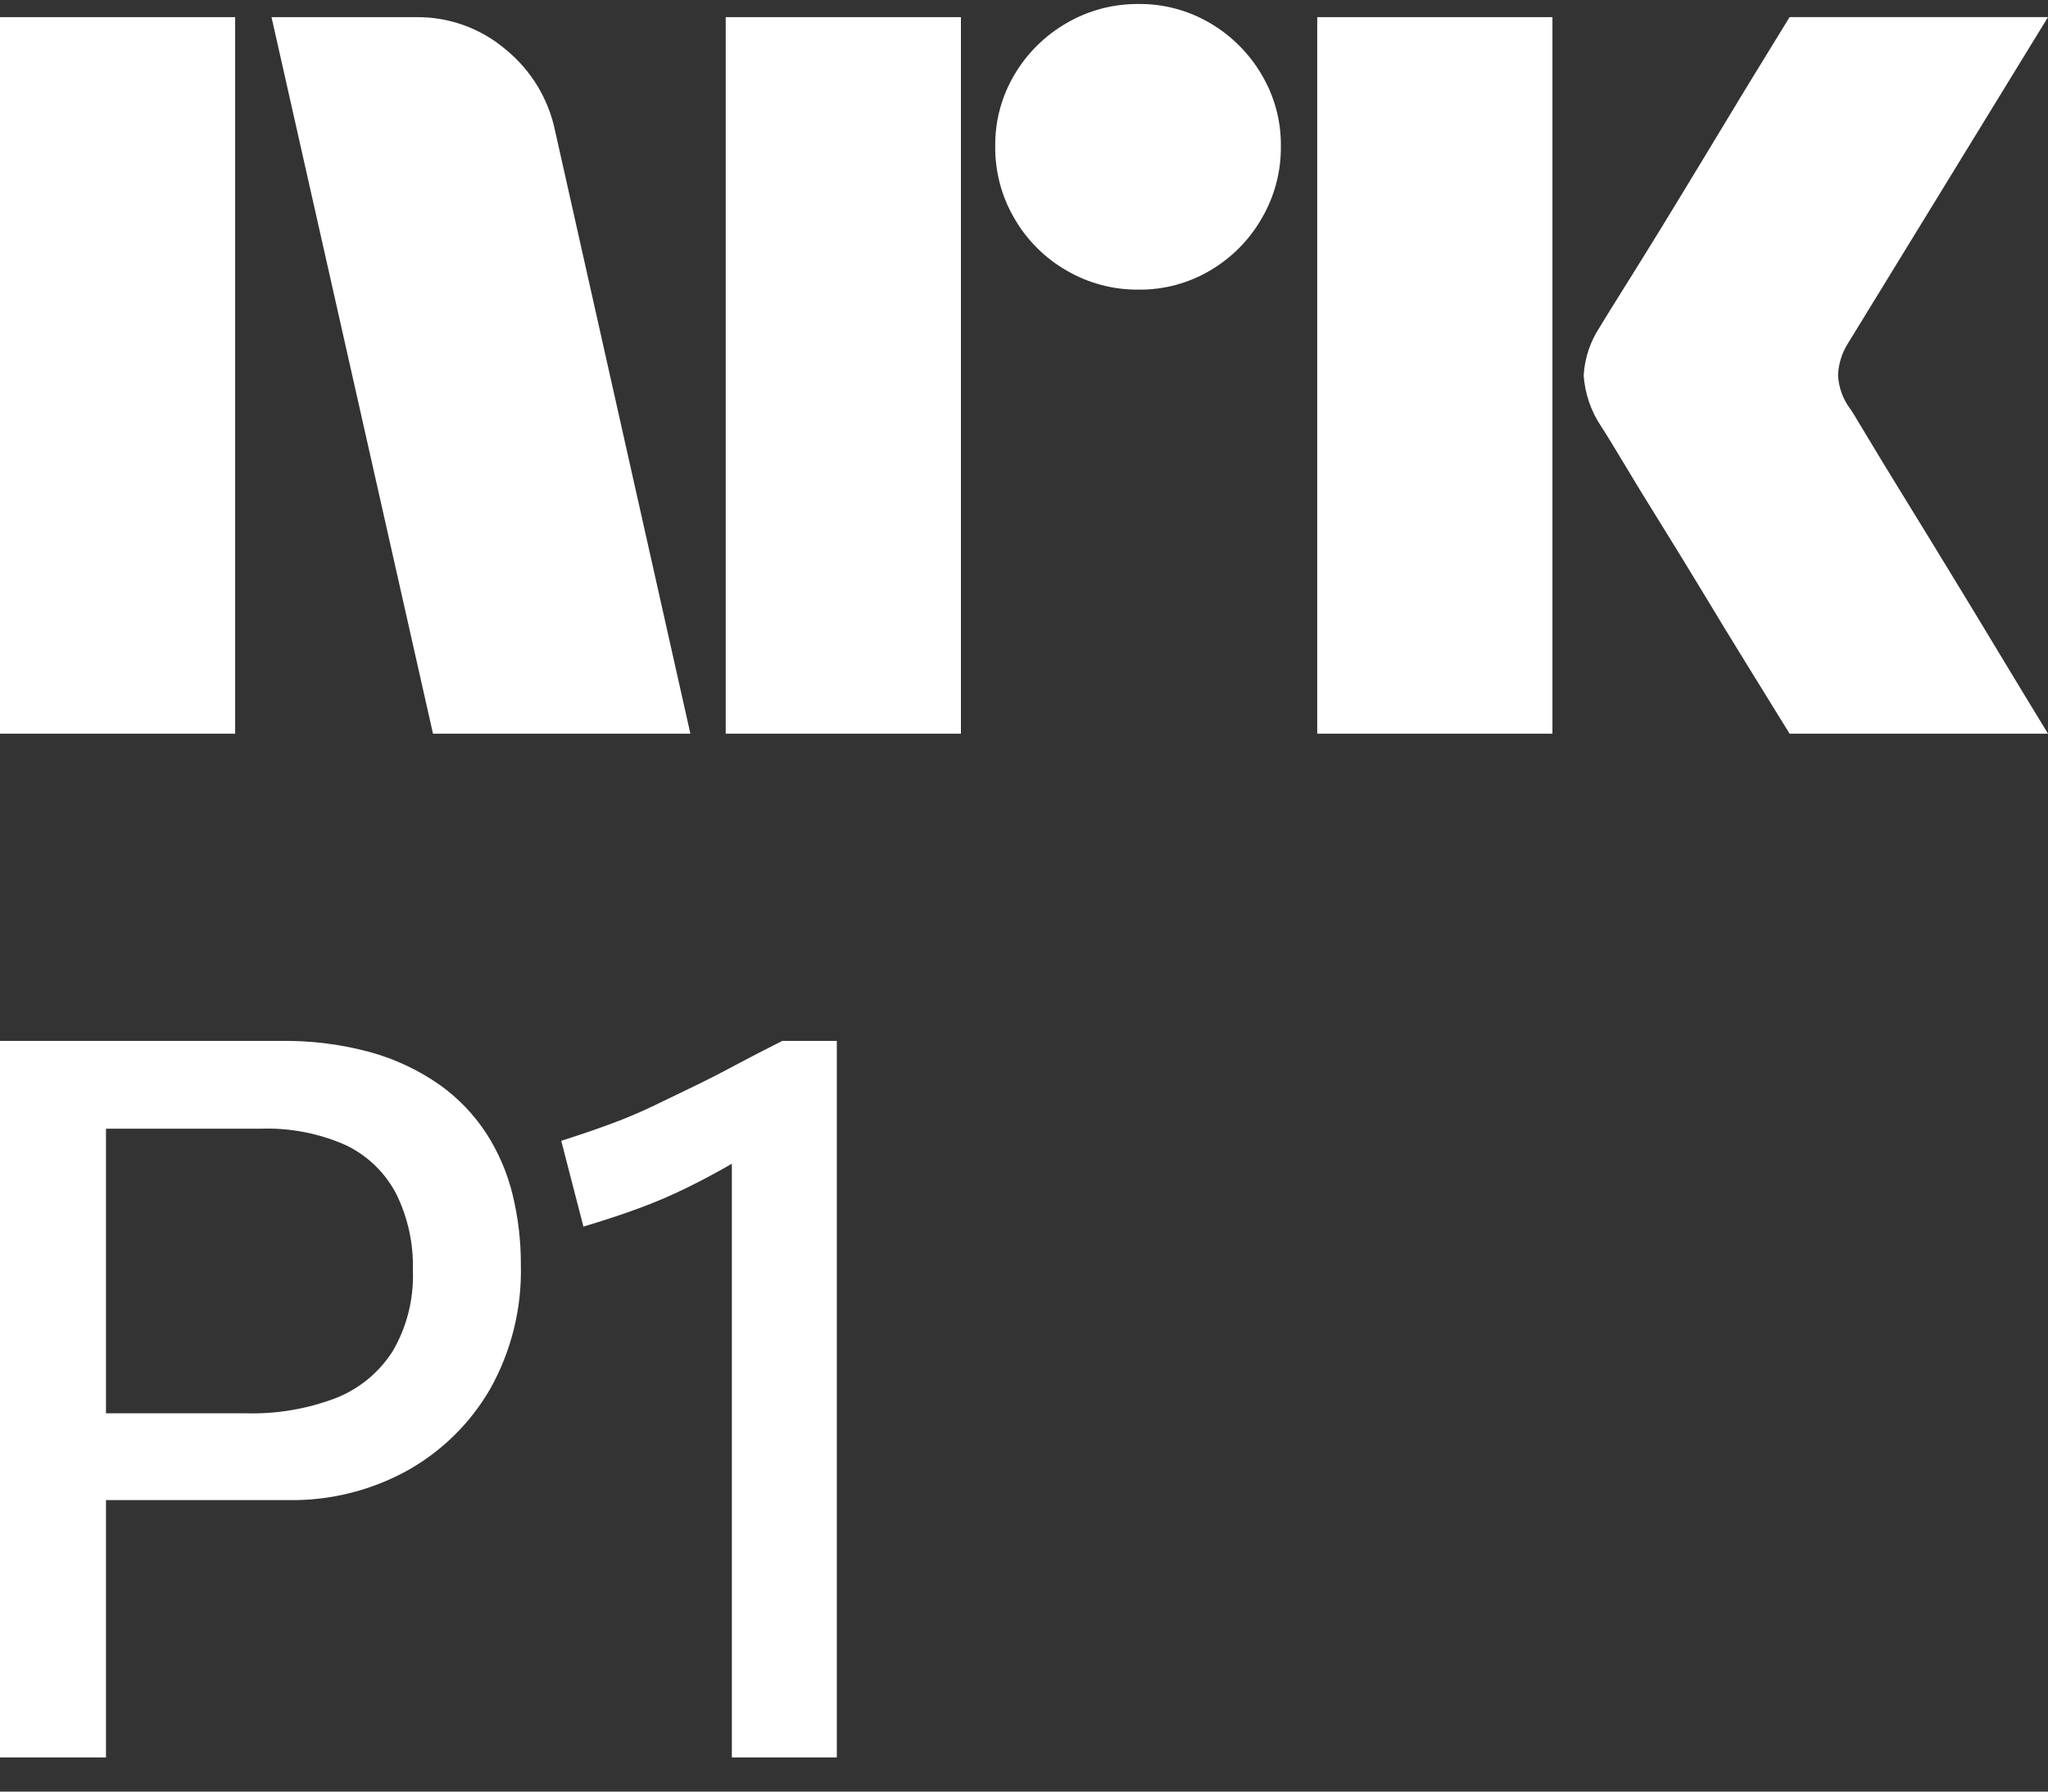 <svg width="40" height="35" viewBox="0 0 40 35" fill="none" xmlns="http://www.w3.org/2000/svg">
<rect x="0" y="0" width="40" height="35" fill="#333333" stroke="none"/>
<path d="M0 14.333V0.335H4.593V14.333H0ZM10.843 2.563L13.484 14.333H8.457L5.303 0.335H8.123C8.769 0.326 9.396 0.554 9.887 0.975C10.378 1.379 10.716 1.94 10.843 2.563ZM14.174 14.333V0.335H18.768V14.333H14.174ZM22.237 5.658C21.742 5.663 21.255 5.533 20.828 5.283C20.406 5.04 20.056 4.69 19.813 4.268C19.562 3.841 19.433 3.354 19.438 2.858C19.432 2.366 19.562 1.882 19.813 1.459C20.059 1.042 20.409 0.695 20.828 0.453C21.255 0.203 21.742 0.074 22.237 0.078C22.729 0.073 23.213 0.203 23.637 0.453C24.052 0.697 24.398 1.043 24.642 1.459C24.893 1.882 25.023 2.366 25.017 2.858C25.022 3.354 24.892 3.841 24.642 4.268C24.401 4.688 24.054 5.038 23.637 5.283C23.213 5.534 22.729 5.664 22.237 5.658H22.237ZM25.727 14.333V0.335H30.321V14.333H25.727ZM36.136 7.985C36.149 7.998 36.248 8.159 36.432 8.468C36.616 8.776 36.856 9.171 37.151 9.651C37.447 10.131 37.759 10.64 38.087 11.179C38.416 11.717 38.725 12.227 39.014 12.707C39.303 13.187 39.631 13.729 40 14.333H34.953C34.638 13.821 34.352 13.357 34.095 12.943C33.839 12.529 33.566 12.082 33.278 11.603C32.988 11.123 32.702 10.657 32.42 10.203C32.137 9.749 31.894 9.351 31.691 9.01C31.486 8.668 31.345 8.438 31.266 8.32C31.071 8.026 30.956 7.686 30.931 7.334C30.951 6.996 31.06 6.67 31.247 6.387C31.325 6.256 31.47 6.023 31.68 5.687C31.891 5.352 32.137 4.955 32.42 4.495C32.702 4.034 32.988 3.565 33.278 3.085C33.567 2.605 33.84 2.155 34.095 1.734C34.352 1.314 34.638 0.847 34.953 0.334H40L36.096 6.703C35.975 6.892 35.907 7.11 35.899 7.334C35.912 7.569 35.994 7.796 36.135 7.985H36.136Z" fill="white"/>
<path d="M9.503 22.149C9.26 21.775 8.949 21.45 8.586 21.192C8.181 20.909 7.731 20.696 7.255 20.561C6.678 20.402 6.08 20.326 5.481 20.335H0V34.333H2.07V29.306H5.639C6.444 29.318 7.239 29.121 7.945 28.734C8.622 28.359 9.184 27.806 9.572 27.137C9.987 26.397 10.195 25.559 10.173 24.712C10.175 24.253 10.122 23.797 10.015 23.351C9.913 22.925 9.74 22.518 9.503 22.149ZM7.669 26.398C7.404 26.813 7.014 27.134 6.555 27.314C5.998 27.525 5.406 27.626 4.811 27.61H2.07V22.05H5.087C5.663 22.029 6.236 22.14 6.762 22.375C7.181 22.578 7.523 22.909 7.738 23.322C7.966 23.784 8.078 24.295 8.064 24.81C8.086 25.366 7.95 25.917 7.669 26.398Z" fill="white"/>
<path d="M15.279 20.335C14.964 20.493 14.665 20.647 14.382 20.798C14.1 20.95 13.824 21.091 13.554 21.222C13.284 21.354 13.012 21.485 12.736 21.617C12.46 21.748 12.177 21.866 11.888 21.971C11.599 22.077 11.29 22.182 10.962 22.287L11.395 23.962C11.79 23.844 12.148 23.726 12.47 23.608C12.785 23.492 13.094 23.361 13.396 23.213C13.692 23.069 13.988 22.911 14.284 22.74L14.294 22.734V34.333H16.344V20.335L15.279 20.335Z" fill="white"/>
</svg>
